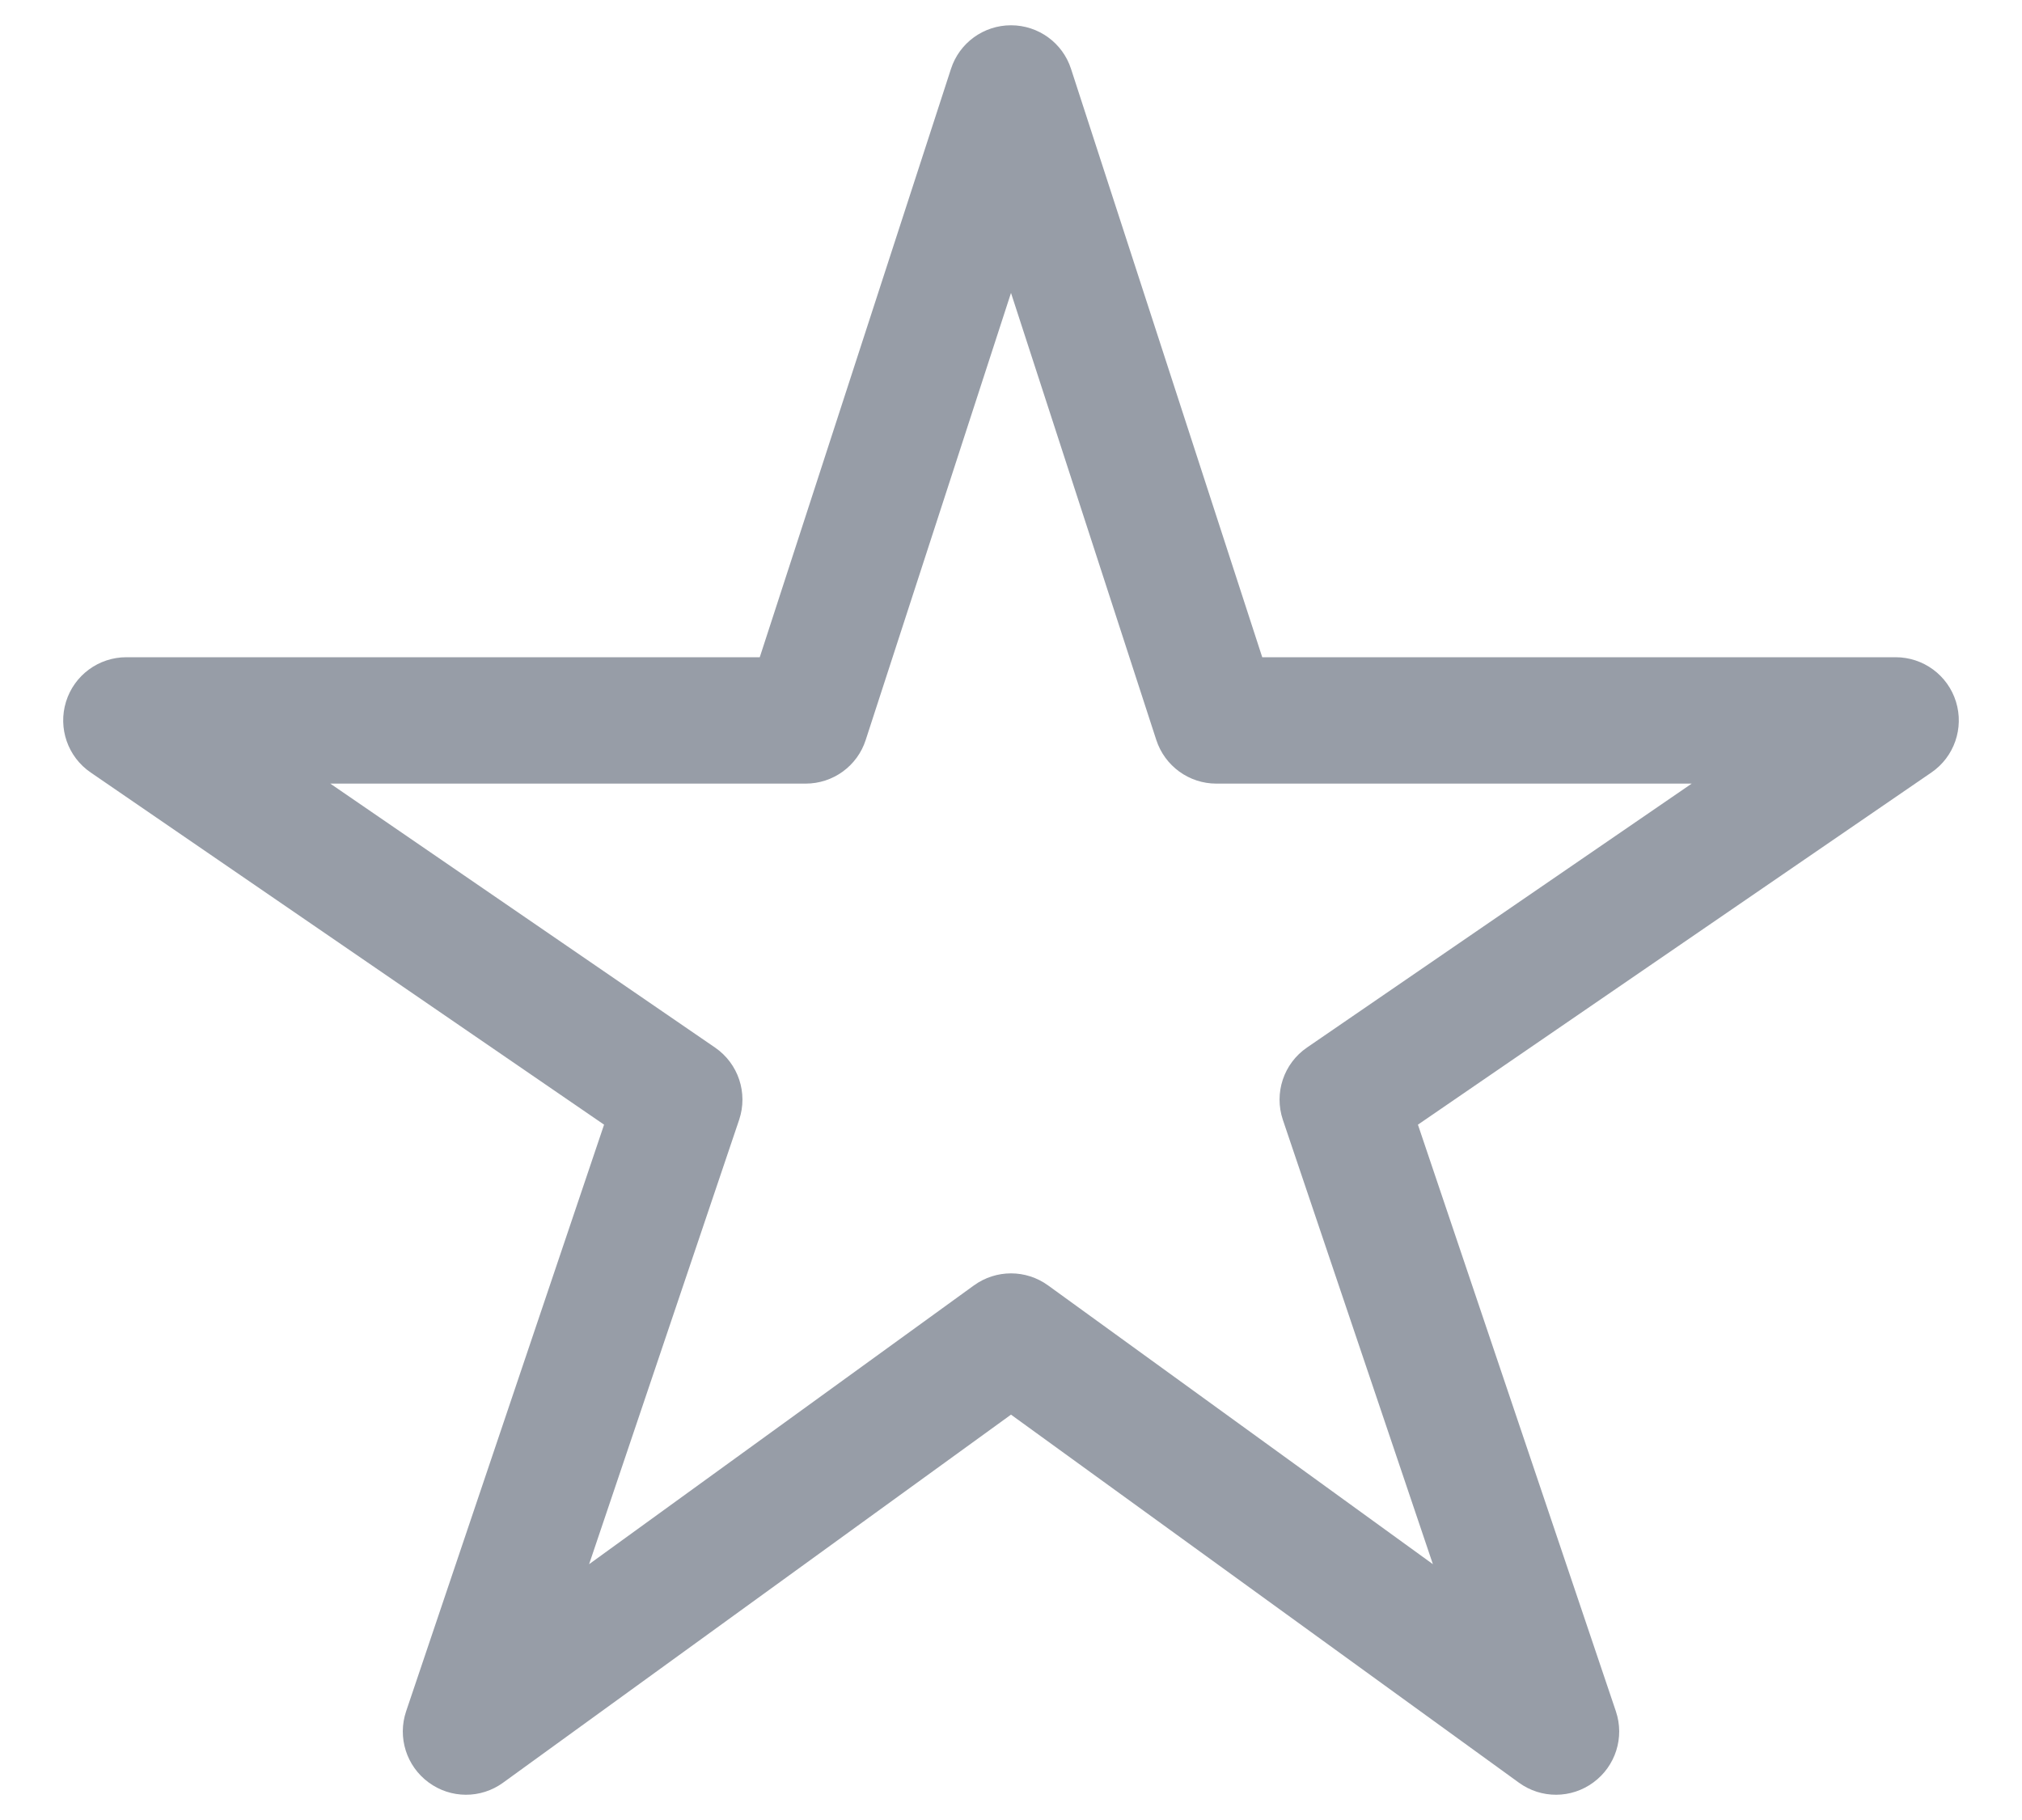 <svg width="20" height="18" viewBox="0 0 20 18" fill="none" xmlns="http://www.w3.org/2000/svg">
<path fill-rule="evenodd" clip-rule="evenodd" d="M10 0.25C10.271 0.25 10.511 0.424 10.594 0.682L12.485 6.5H18.75C19.024 6.5 19.266 6.678 19.347 6.94C19.428 7.202 19.329 7.486 19.104 7.64L14.025 11.123L15.983 16.925C16.07 17.183 15.98 17.467 15.761 17.628C15.542 17.79 15.244 17.791 15.024 17.631L10 13.991L4.976 17.631C4.756 17.791 4.458 17.79 4.239 17.628C4.02 17.467 3.93 17.183 4.017 16.925L5.975 11.123L0.897 7.64C0.671 7.486 0.572 7.202 0.653 6.94C0.734 6.678 0.976 6.5 1.25 6.5H7.515L9.406 0.682C9.489 0.424 9.729 0.25 10 0.25ZM10 2.897L8.563 7.318C8.48 7.576 8.24 7.75 7.969 7.75H3.267L7.072 10.36C7.303 10.518 7.4 10.81 7.311 11.075L5.827 15.47L9.633 12.713C9.852 12.554 10.148 12.554 10.367 12.713L14.173 15.47L12.689 11.075C12.6 10.81 12.697 10.518 12.928 10.36L16.733 7.75H12.031C11.761 7.75 11.521 7.576 11.437 7.318L10 2.897Z" fill="#979DA7"/>
</svg>
